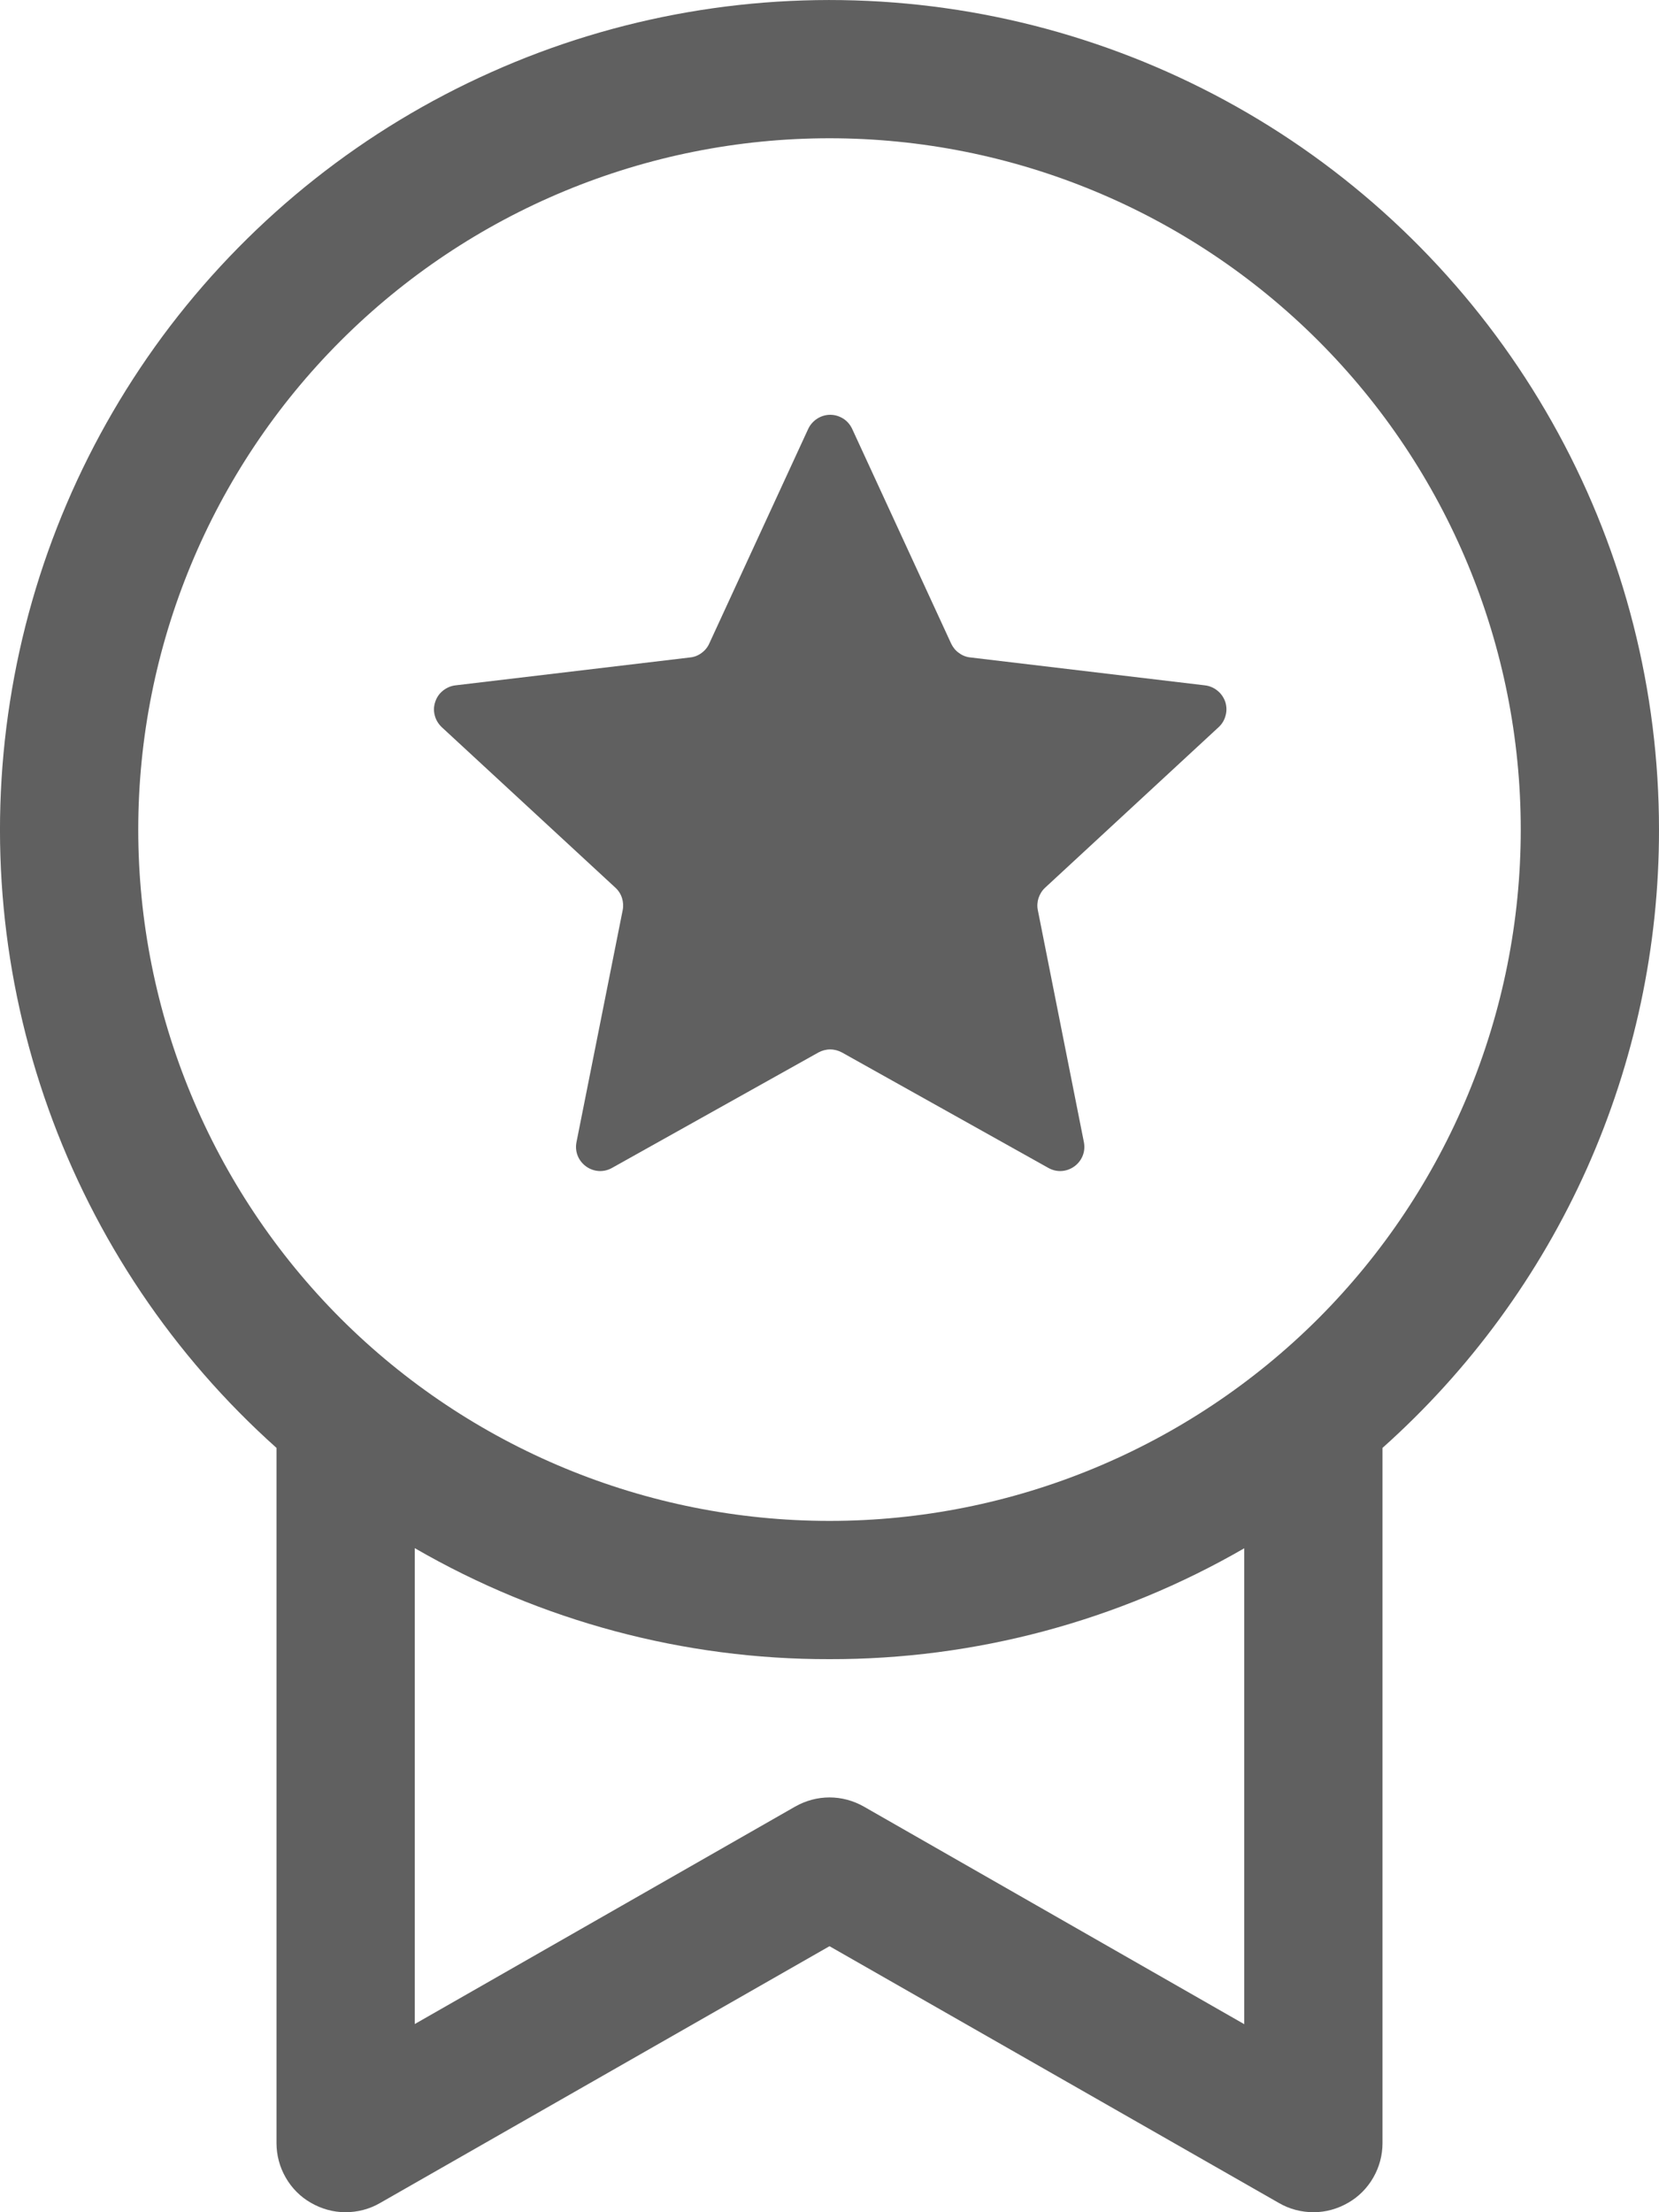 <svg width="12" height="16" viewBox="0 0 12 16" fill="none" xmlns="http://www.w3.org/2000/svg">
<path d="M6.164 3.102C6.15 3.072 6.128 3.046 6.1 3.028C6.071 3.01 6.039 3 6.005 3C5.972 3 5.939 3.01 5.911 3.028C5.883 3.046 5.86 3.072 5.846 3.102L5.13 4.655C5.118 4.682 5.098 4.706 5.074 4.723C5.05 4.741 5.022 4.752 4.992 4.755L3.293 4.957C3.26 4.961 3.229 4.975 3.203 4.996C3.177 5.017 3.158 5.045 3.148 5.077C3.137 5.109 3.136 5.143 3.145 5.175C3.153 5.207 3.171 5.236 3.195 5.259L4.451 6.42C4.473 6.44 4.49 6.466 4.499 6.495C4.508 6.523 4.51 6.554 4.504 6.583L4.17 8.26C4.141 8.407 4.297 8.52 4.427 8.447L5.92 7.612C5.946 7.598 5.975 7.59 6.005 7.59C6.035 7.59 6.064 7.598 6.09 7.612L7.583 8.447C7.713 8.52 7.869 8.407 7.84 8.26L7.507 6.583C7.501 6.554 7.503 6.523 7.512 6.495C7.522 6.466 7.538 6.44 7.56 6.42L8.815 5.259C8.84 5.236 8.857 5.207 8.865 5.175C8.874 5.143 8.873 5.109 8.863 5.077C8.852 5.045 8.833 5.017 8.807 4.996C8.782 4.975 8.75 4.961 8.717 4.957L7.019 4.755C6.989 4.752 6.961 4.741 6.937 4.723C6.912 4.706 6.893 4.682 6.88 4.655L6.164 3.102Z" fill="#606060"/>
<path d="M12 6C12.001 6.844 11.823 7.679 11.479 8.45C11.134 9.221 10.63 9.91 10 10.472V15.5C10 15.588 9.977 15.674 9.933 15.75C9.89 15.825 9.827 15.889 9.751 15.932C9.675 15.976 9.589 16 9.502 16C9.414 16 9.328 15.978 9.252 15.934L6 14.076L2.748 15.934C2.672 15.978 2.586 16 2.498 16C2.411 16 2.325 15.976 2.249 15.932C2.173 15.889 2.11 15.825 2.067 15.75C2.023 15.674 2 15.588 2 15.5V10.472C1.254 9.805 0.687 8.962 0.35 8.019C0.013 7.077 -0.083 6.065 0.072 5.076C0.226 4.087 0.625 3.153 1.232 2.357C1.84 1.562 2.637 0.931 3.551 0.523C4.464 0.114 5.466 -0.059 6.463 0.018C7.461 0.095 8.424 0.421 9.264 0.965C10.104 1.51 10.794 2.256 11.272 3.135C11.75 4.014 12 4.999 12 6ZM6 12C4.947 12.002 3.912 11.725 3 11.197V14.639L5.752 13.066C5.828 13.023 5.913 13 6 13C6.087 13 6.172 13.023 6.248 13.066L9 14.64V11.198C8.088 11.725 7.053 12.002 6 12ZM6 11C7.326 11 8.598 10.473 9.536 9.536C10.473 8.598 11 7.326 11 6C11 4.674 10.473 3.402 9.536 2.465C8.598 1.527 7.326 1 6 1C4.674 1 3.402 1.527 2.464 2.465C1.527 3.402 1 4.674 1 6C1 7.326 1.527 8.598 2.464 9.536C3.402 10.473 4.674 11 6 11Z" fill="#606060"/>
</svg>
